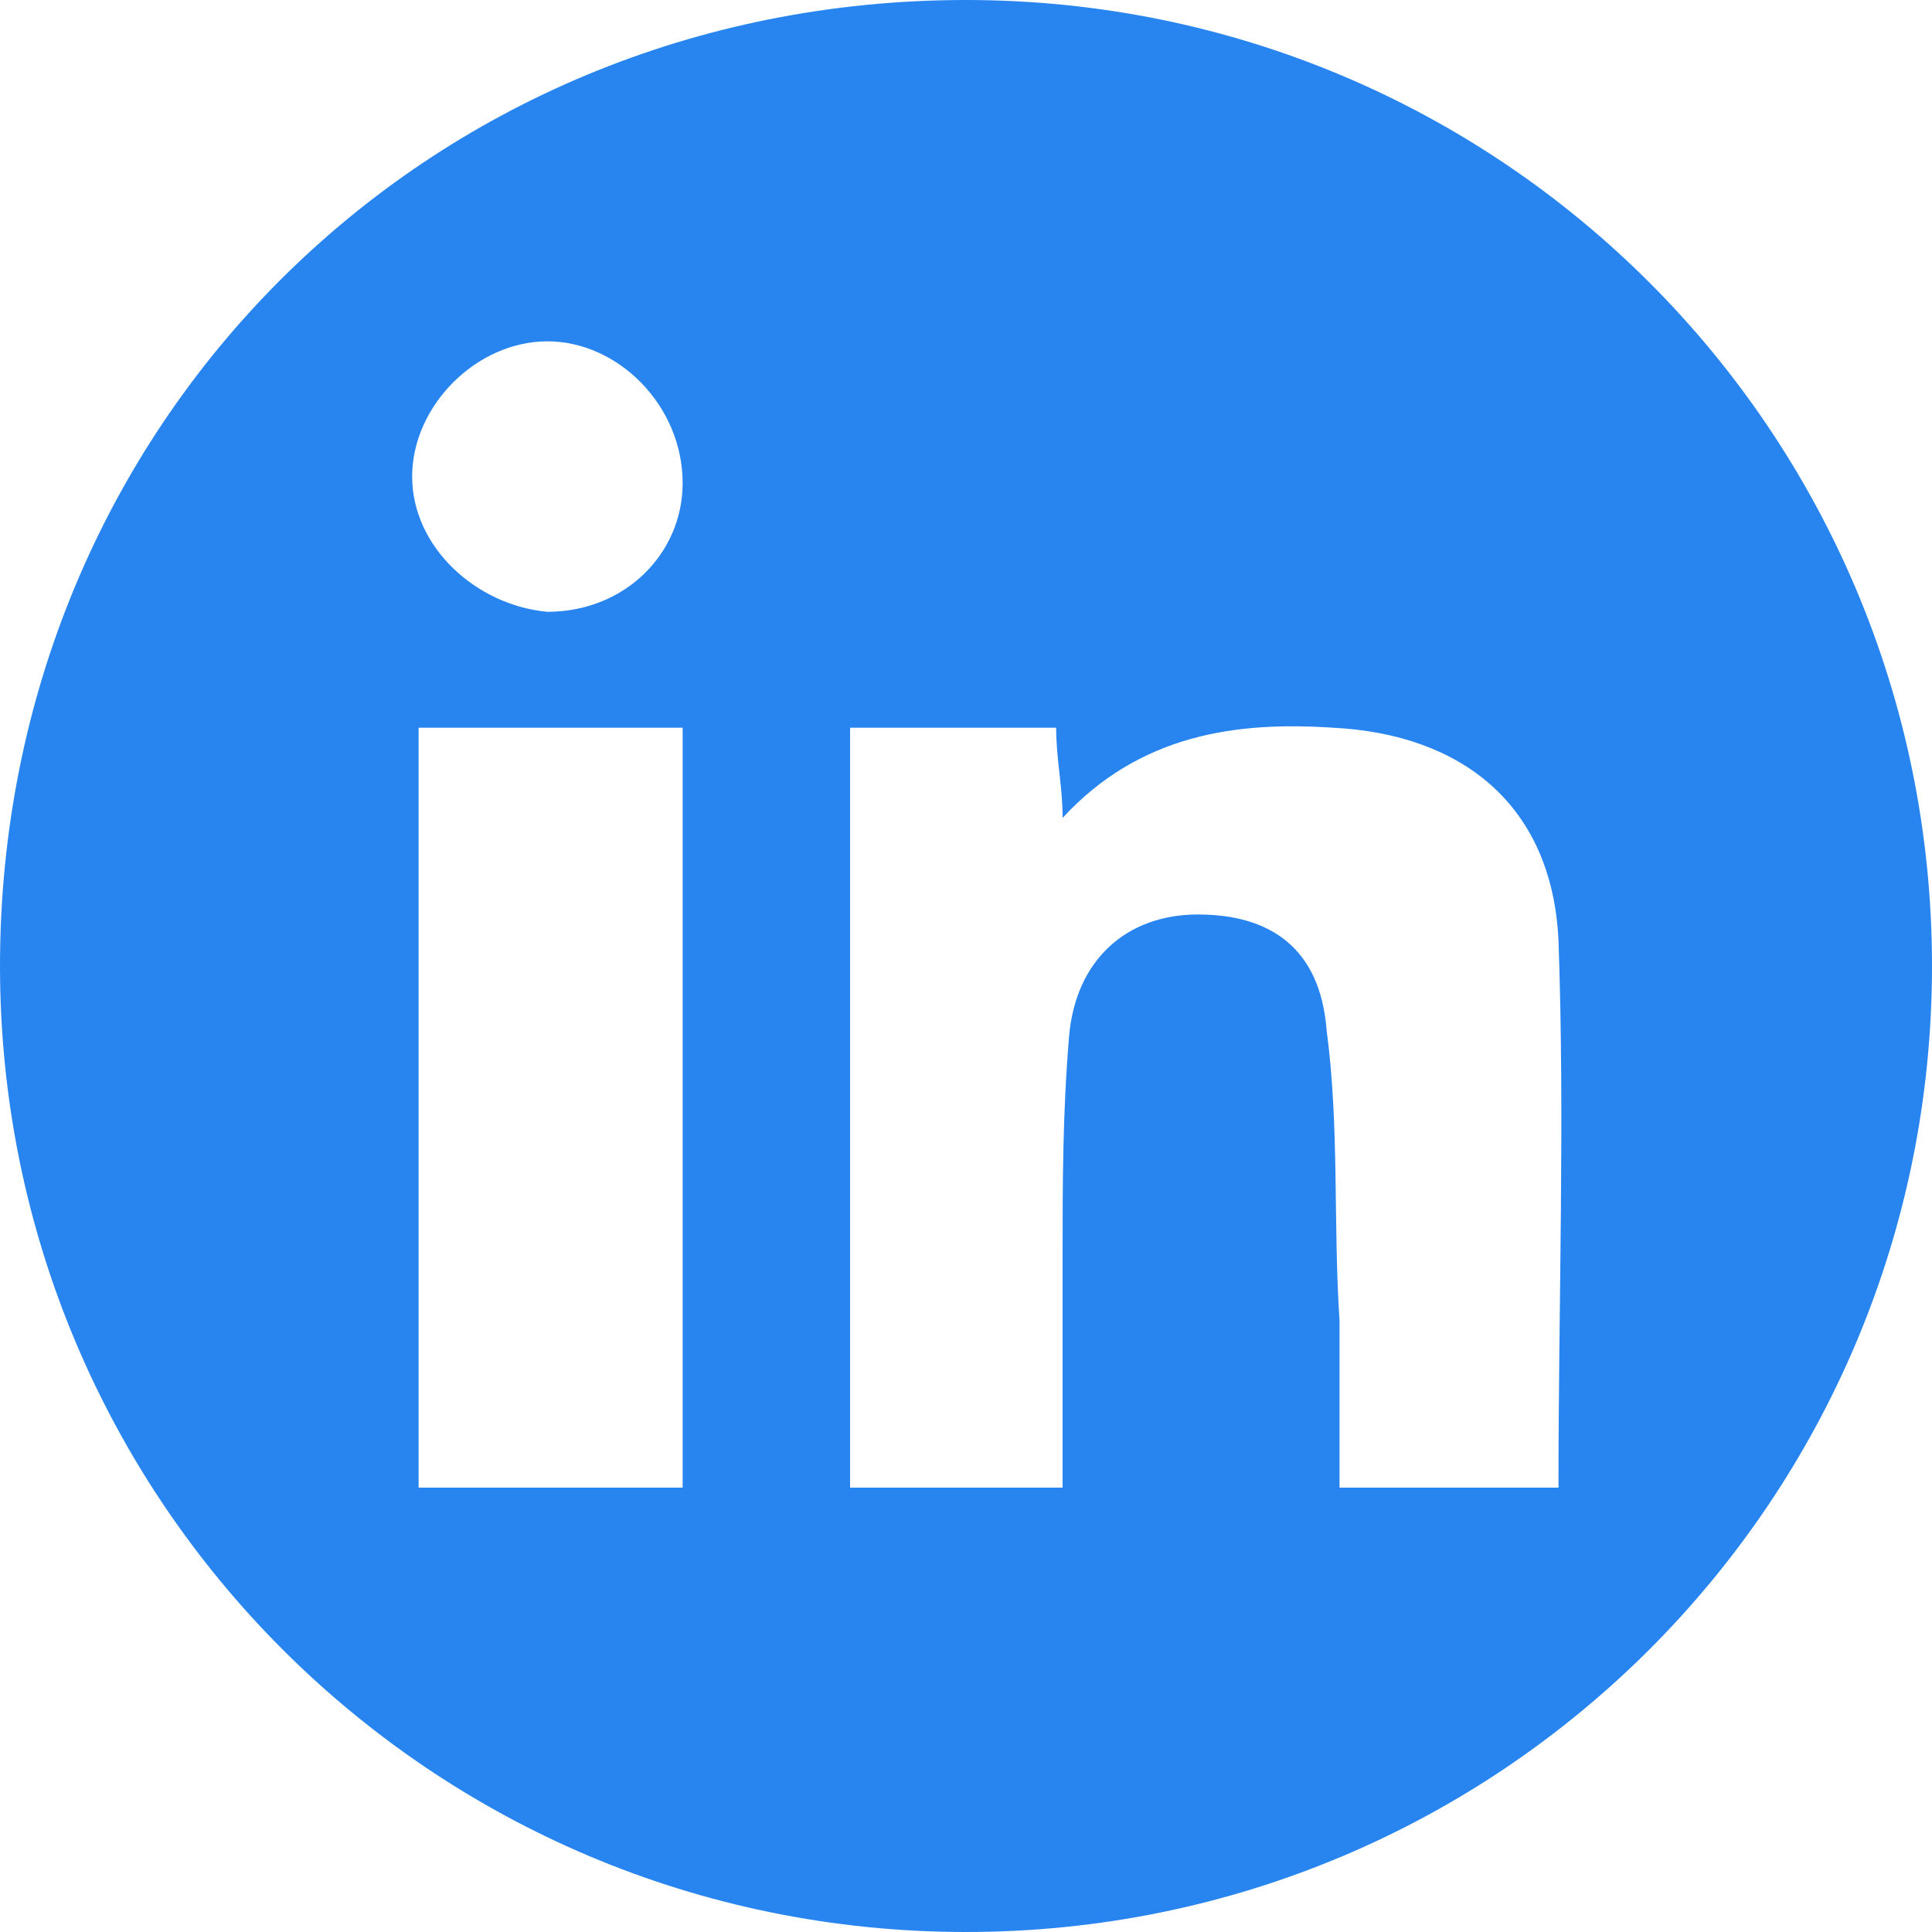 <?xml version="1.0" encoding="utf-8"?>
<!-- Generator: Adobe Illustrator 23.0.6, SVG Export Plug-In . SVG Version: 6.00 Build 0)  -->
<svg version="1.1" id="Calque_1" xmlns="http://www.w3.org/2000/svg" xmlns:xlink="http://www.w3.org/1999/xlink" x="0px" y="0px"
	 viewBox="0 0 30 30" style="enable-background:new 0 0 30 30;" xml:space="preserve">
<style type="text/css">
	.st0{fill:#2885F0;}
</style>
<path class="st0" d="M0,15C0,6.6,6.6,0,15,0c8.3,0,15,6.7,15,15c0,8.3-6.7,15-15,15C6.7,30,0,23.3,0,15z M16.5,23.1
	c0-1.3,0-2.5,0-3.6c0-1.1,0-2.2,0.1-3.4c0.1-1.2,0.9-1.9,2-1.9c1.1,0,1.9,0.5,2,1.8c0.2,1.5,0.1,3,0.2,4.5c0,0.9,0,1.7,0,2.6
	c1.3,0,2.4,0,3.4,0c0-2.9,0.1-5.7,0-8.5c-0.1-2.1-1.5-3.2-3.5-3.3c-1.5-0.1-3,0.1-4.2,1.4c0-0.5-0.1-0.9-0.1-1.4c-1.1,0-2.2,0-3.2,0
	c0,3.9,0,7.8,0,11.8C14.2,23.1,15.3,23.1,16.5,23.1z M6.5,11.3c0,4,0,7.9,0,11.8c1.4,0,2.7,0,4.1,0c0-4,0-7.8,0-11.8
	C9.2,11.3,7.9,11.3,6.5,11.3z M8.5,9.5c1.2,0,2.1-0.9,2.1-2c0-1.2-1-2.2-2.1-2.2c-1.1,0-2.1,1-2.1,2.1C6.4,8.5,7.4,9.4,8.5,9.5z"/>
</svg>
